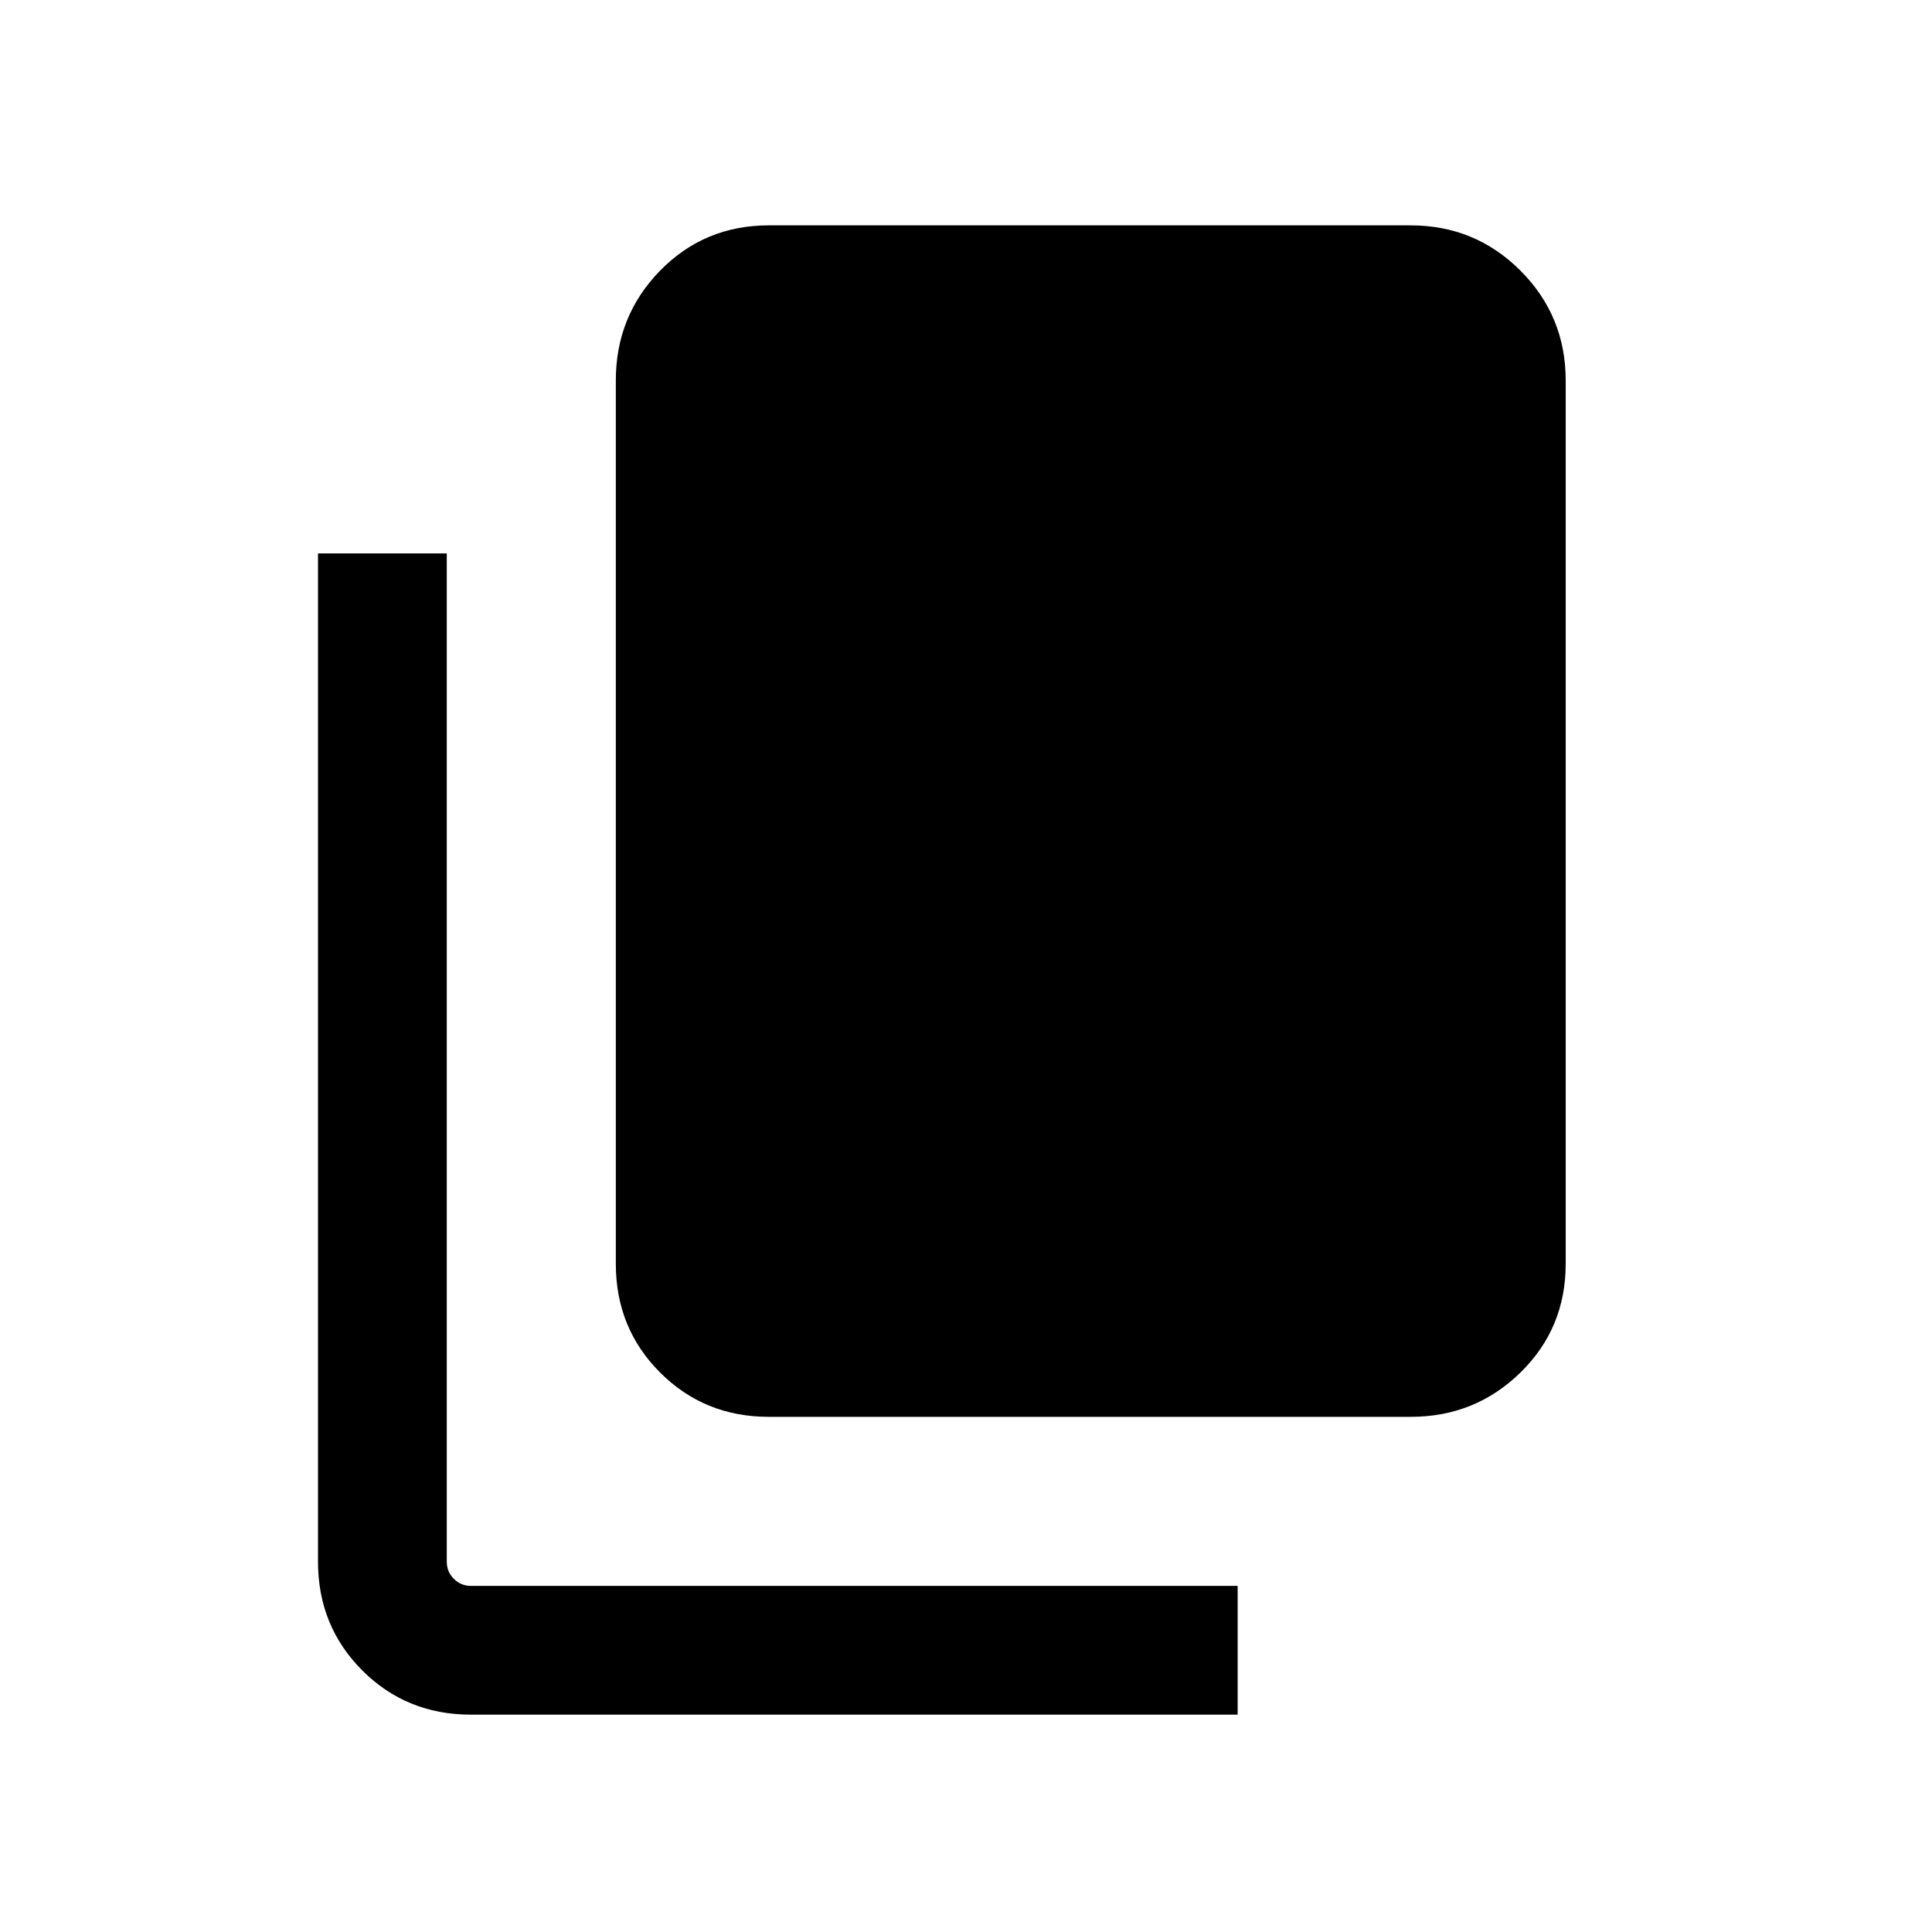 <svg xmlns="http://www.w3.org/2000/svg" height="20" width="20"><path d="M7.958 14.667Q7.292 14.667 6.833 14.208Q6.375 13.75 6.375 13.083V3.938Q6.375 3.271 6.833 2.802Q7.292 2.333 7.958 2.333H14.604Q15.271 2.333 15.74 2.802Q16.208 3.271 16.208 3.938V13.083Q16.208 13.75 15.74 14.208Q15.271 14.667 14.604 14.667ZM4.875 17.75Q4.208 17.75 3.75 17.292Q3.292 16.833 3.292 16.167V5.729H4.625V16.167Q4.625 16.271 4.698 16.344Q4.771 16.417 4.875 16.417H12.812V17.75Z"/></svg>